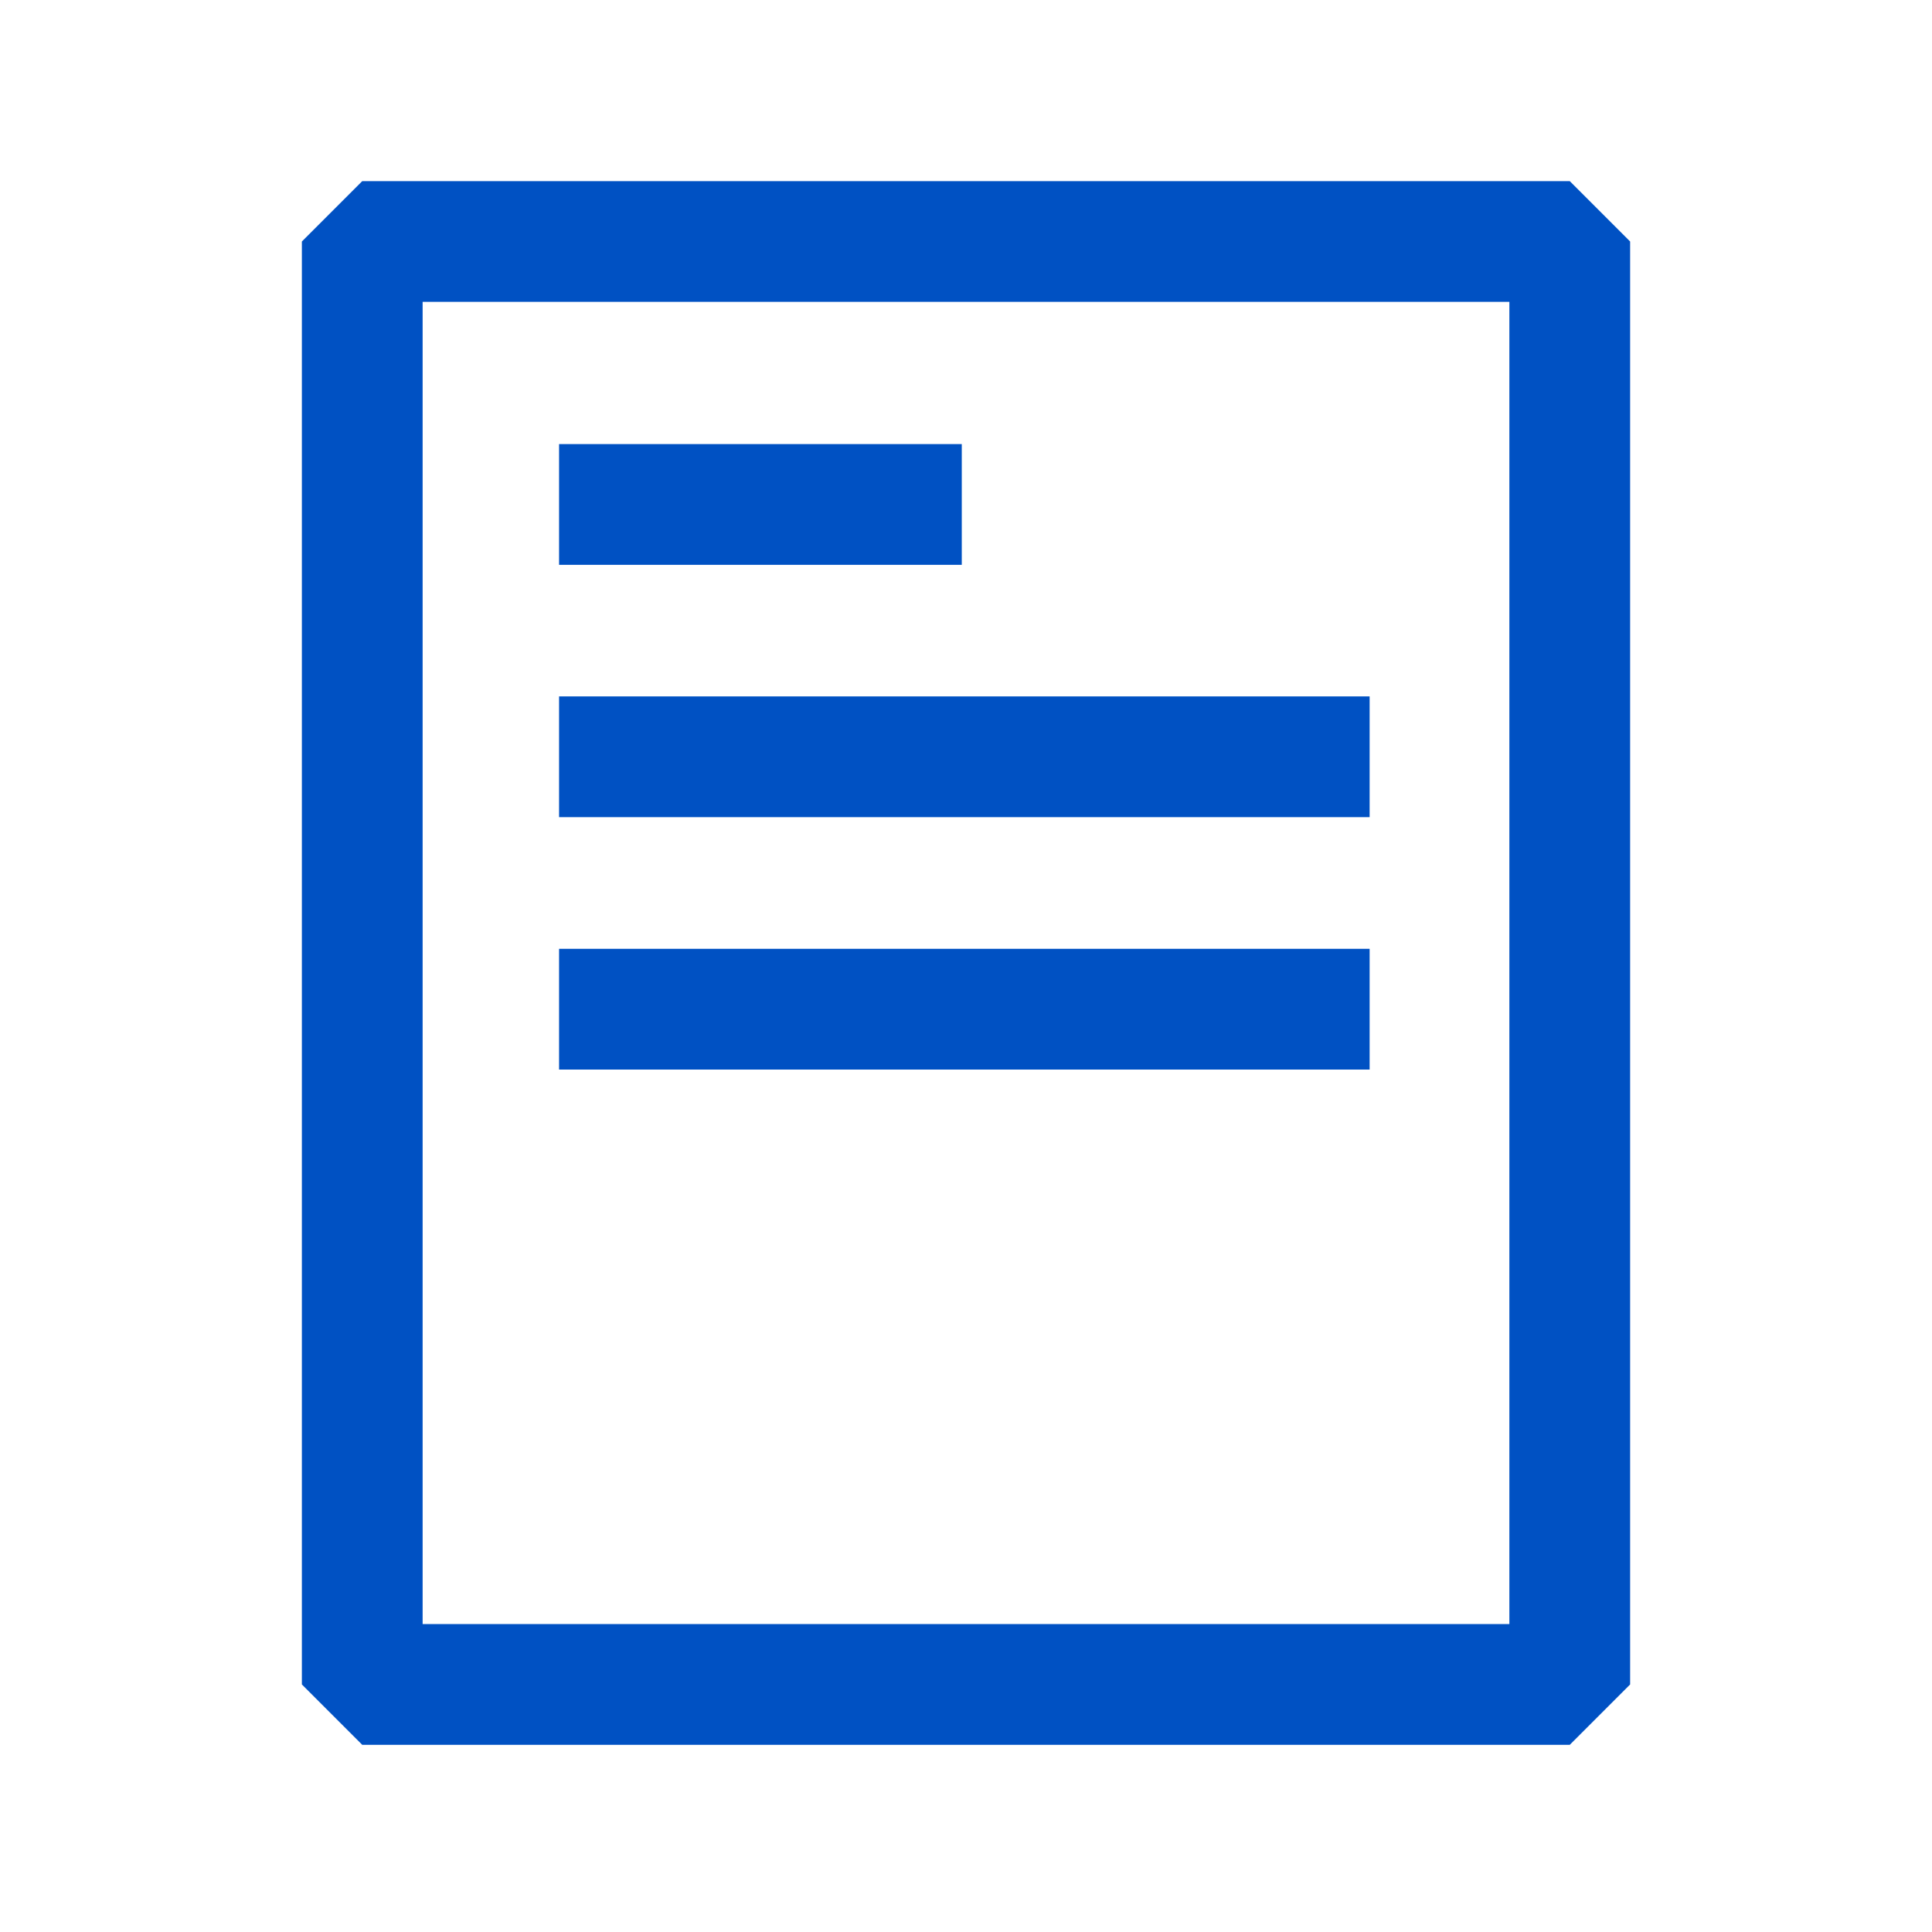 <svg fill="#0051c3" xmlns="http://www.w3.org/2000/svg" viewBox="0 0 48 48"><path d="M39 4.5H9L7.5 6v35.85l1.5 1.5h30l1.5-1.5V6L39 4.5Zm-1.5 35.85h-27V7.5h27v32.85Z"/><path d="M23.895 11.033H13.89v3h10.005v-3ZM34.028 17.302H13.89v3h20.138v-3ZM34.028 23.573H13.89v3h20.138v-3Z"/></svg>
